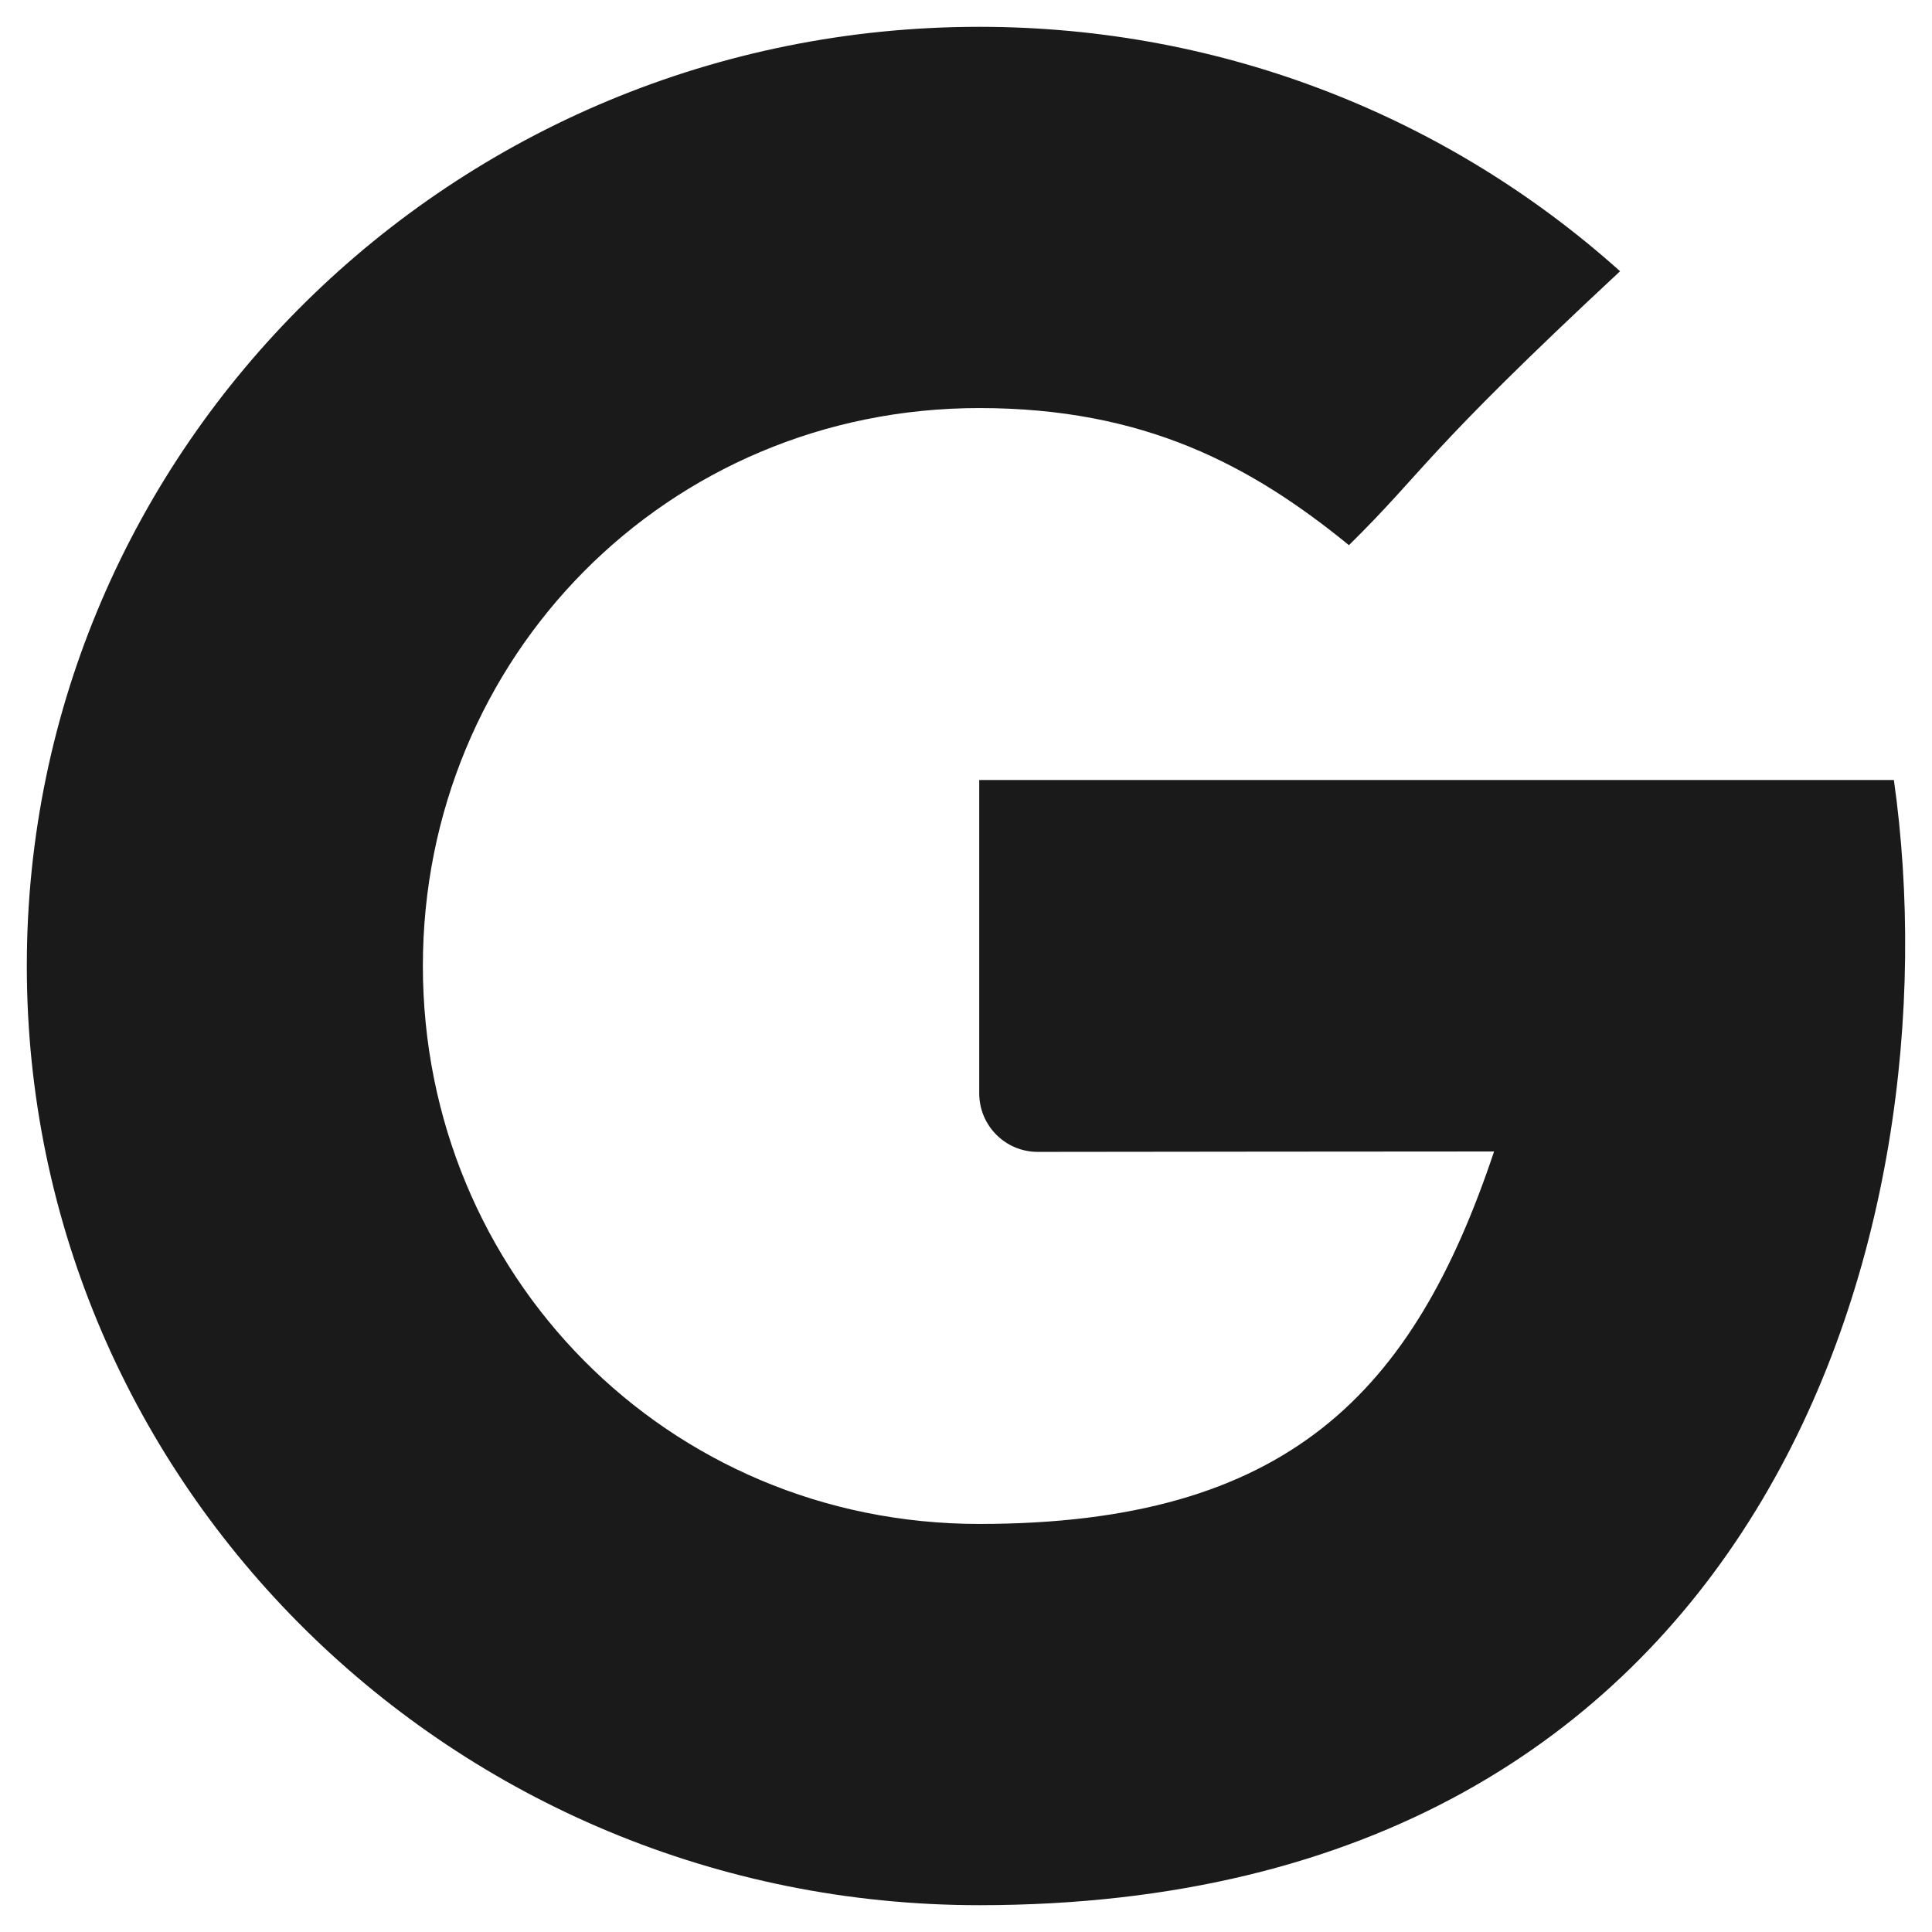<svg width="33" height="33" viewBox="0 0 33 33" fill="none" xmlns="http://www.w3.org/2000/svg">
<path d="M16.726 13.323V18.675C16.726 19.228 17.174 19.676 17.727 19.675C19.597 19.673 23.606 19.668 25.52 19.668C24.142 23.787 21.999 26.03 16.726 26.03C11.389 26.03 7.223 21.763 7.223 16.499C7.223 11.237 11.389 6.97 16.726 6.97C19.547 6.97 21.37 7.949 23.041 9.312C24.379 7.992 24.267 7.804 27.672 4.633C24.782 2.039 20.941 0.458 16.726 0.458C7.742 0.458 0.458 7.64 0.458 16.499C0.458 25.359 7.742 32.542 16.726 32.542C30.154 32.542 33.436 21.011 32.349 13.323H16.726" fill="#1A1A1A"/>
</svg>
